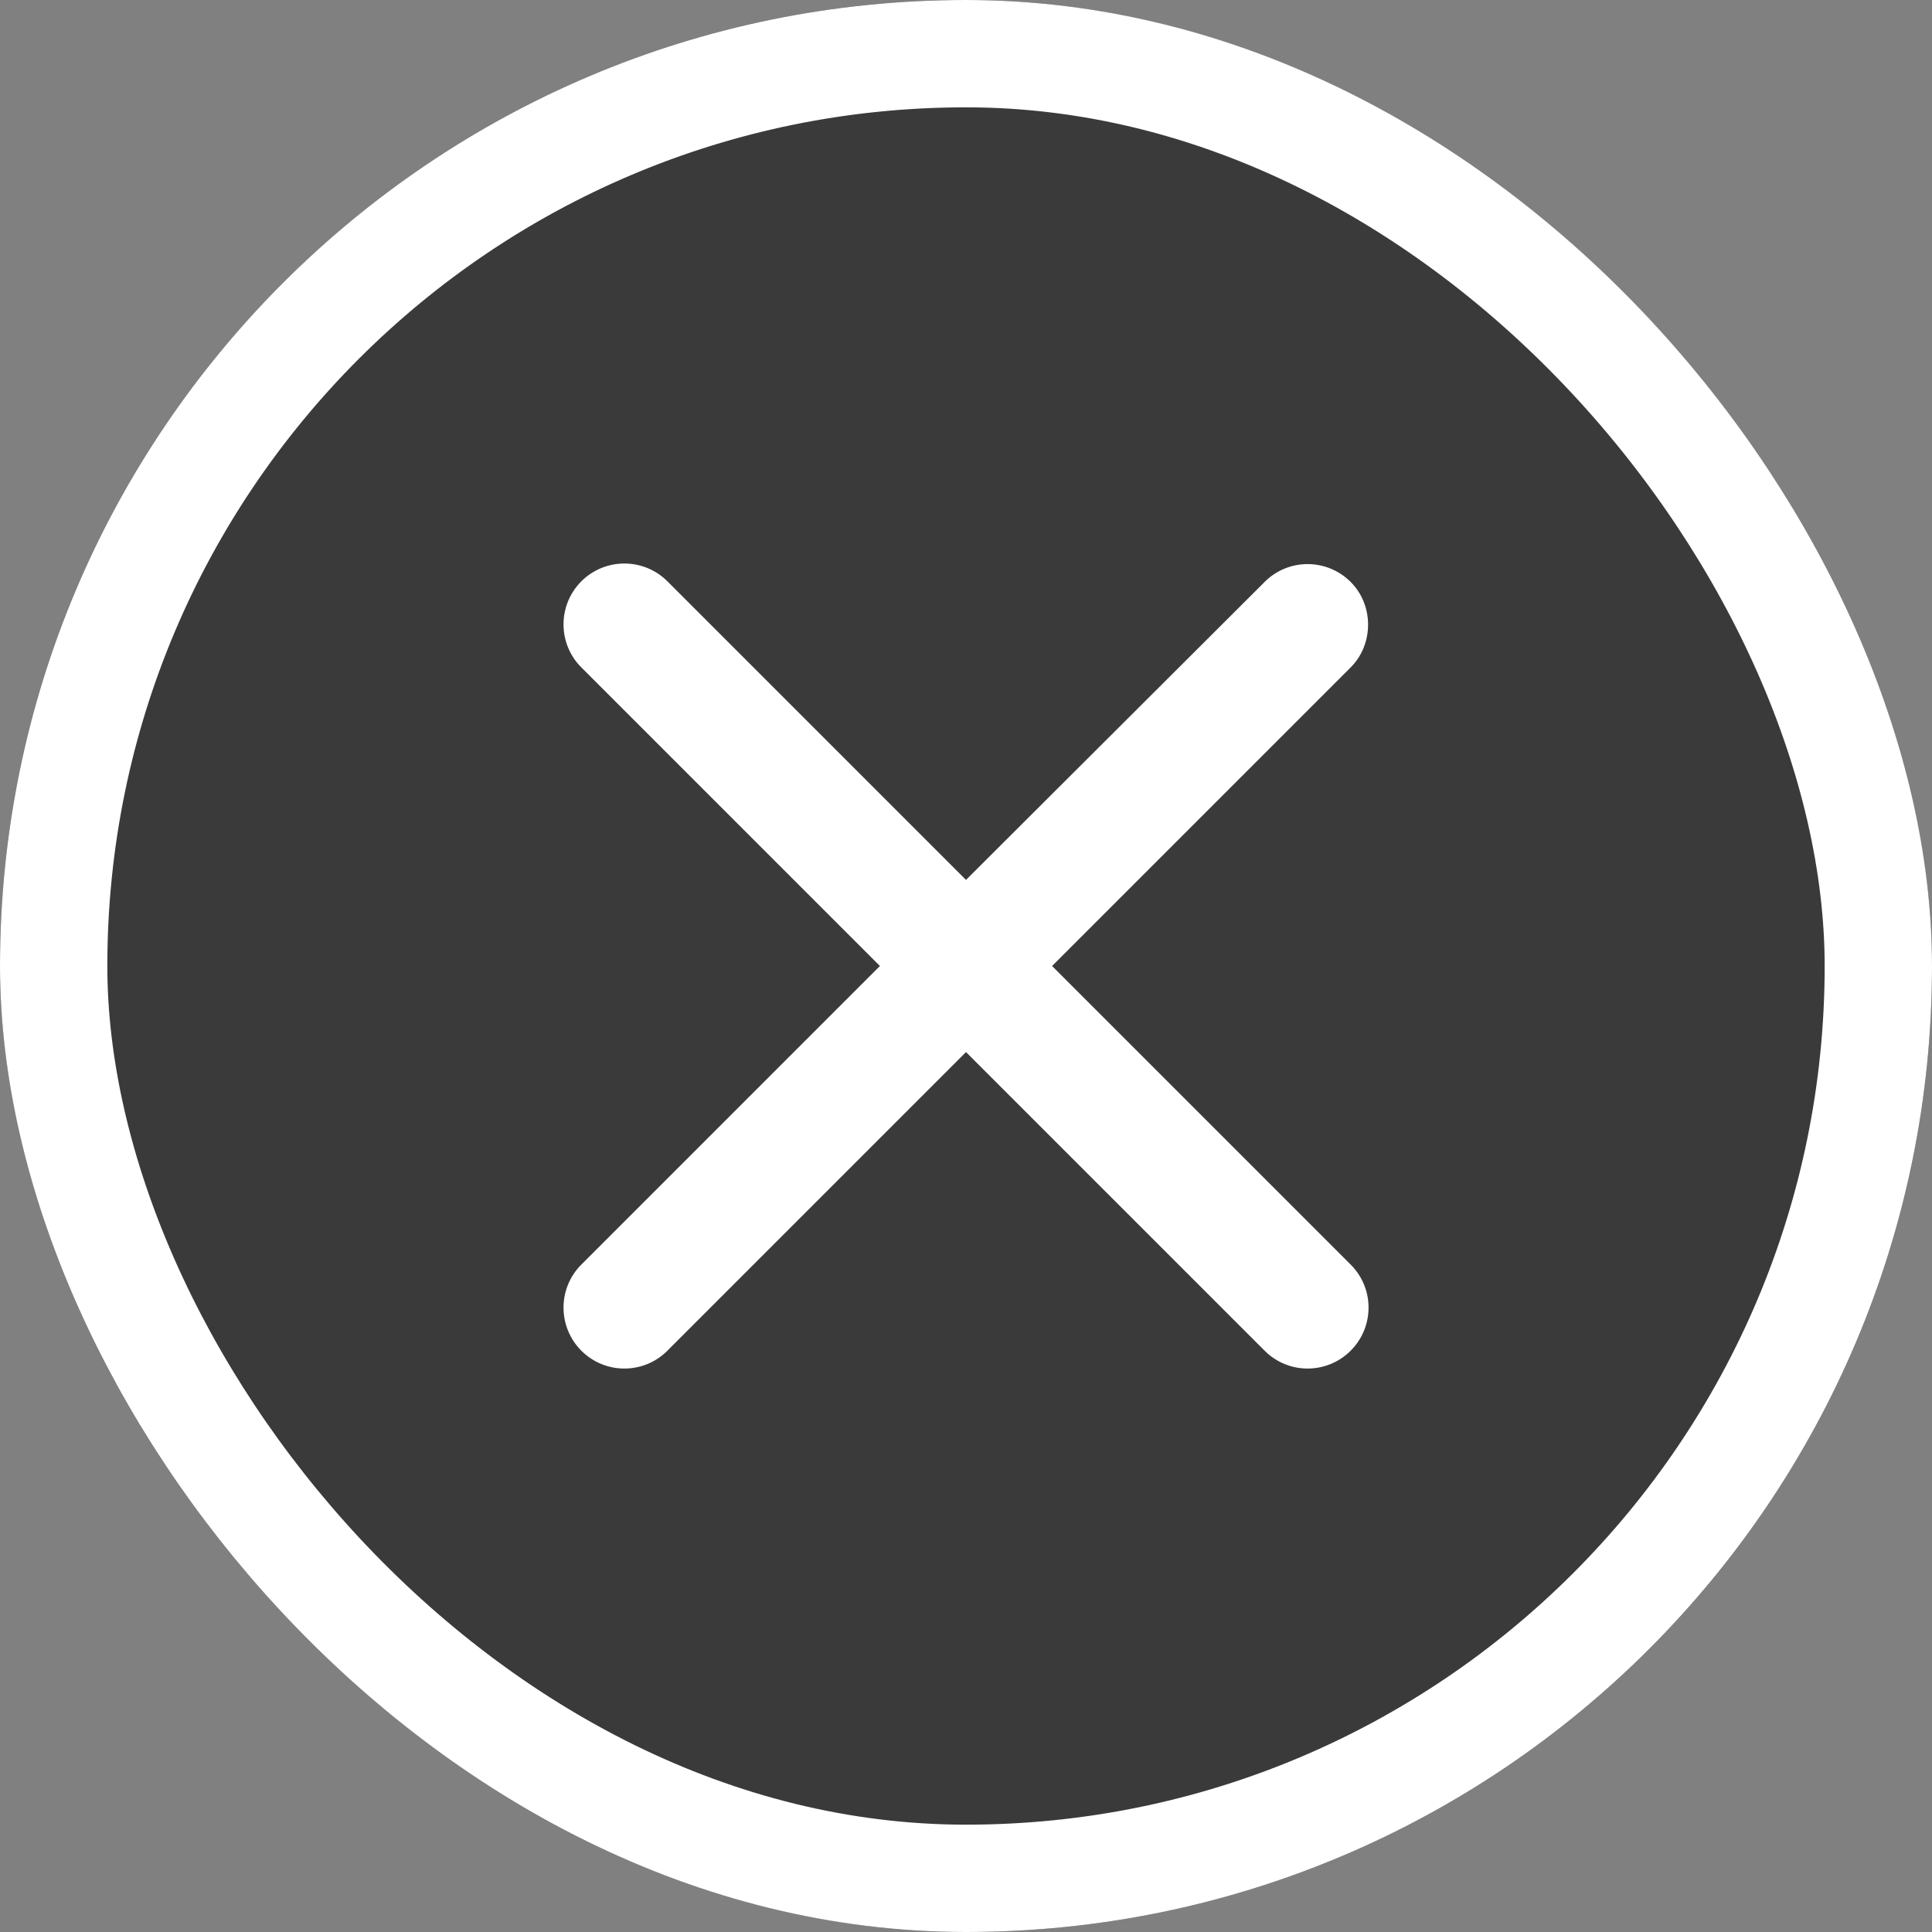 <svg width="18" height="18" viewBox="0 0 18 18" fill="none" xmlns="http://www.w3.org/2000/svg">
<rect x="0" y="0" width="18" height="18" fill="#808080" stroke="none"/>
<g clip-path="url(#clip0_194_5345)">
<path d="M0 9C0 4.029 4.029 0 9 0C13.971 0 18 4.029 18 9C18 13.971 13.971 18 9 18C4.029 18 0 13.971 0 9Z" fill="#3A3A3A"/>
<path d="M12.584 5.422C12.362 5.2 12.003 5.2 11.782 5.422L9 8.198L6.218 5.416C5.997 5.195 5.638 5.195 5.416 5.416C5.195 5.638 5.195 5.997 5.416 6.218L8.198 9L5.416 11.782C5.195 12.003 5.195 12.362 5.416 12.584C5.638 12.806 5.997 12.806 6.218 12.584L9 9.802L11.782 12.584C12.003 12.806 12.362 12.806 12.584 12.584C12.806 12.362 12.806 12.003 12.584 11.782L9.802 9L12.584 6.218C12.8 6.002 12.8 5.638 12.584 5.422Z" fill="white"/>
</g>
<rect x="0.5" y="0.5" width="17" height="17" rx="8.5" stroke="white"/>
<defs>
<clipPath id="clip0_194_5345">
<rect width="18" height="18" rx="9" fill="white"/>
</clipPath>
</defs>
</svg>
